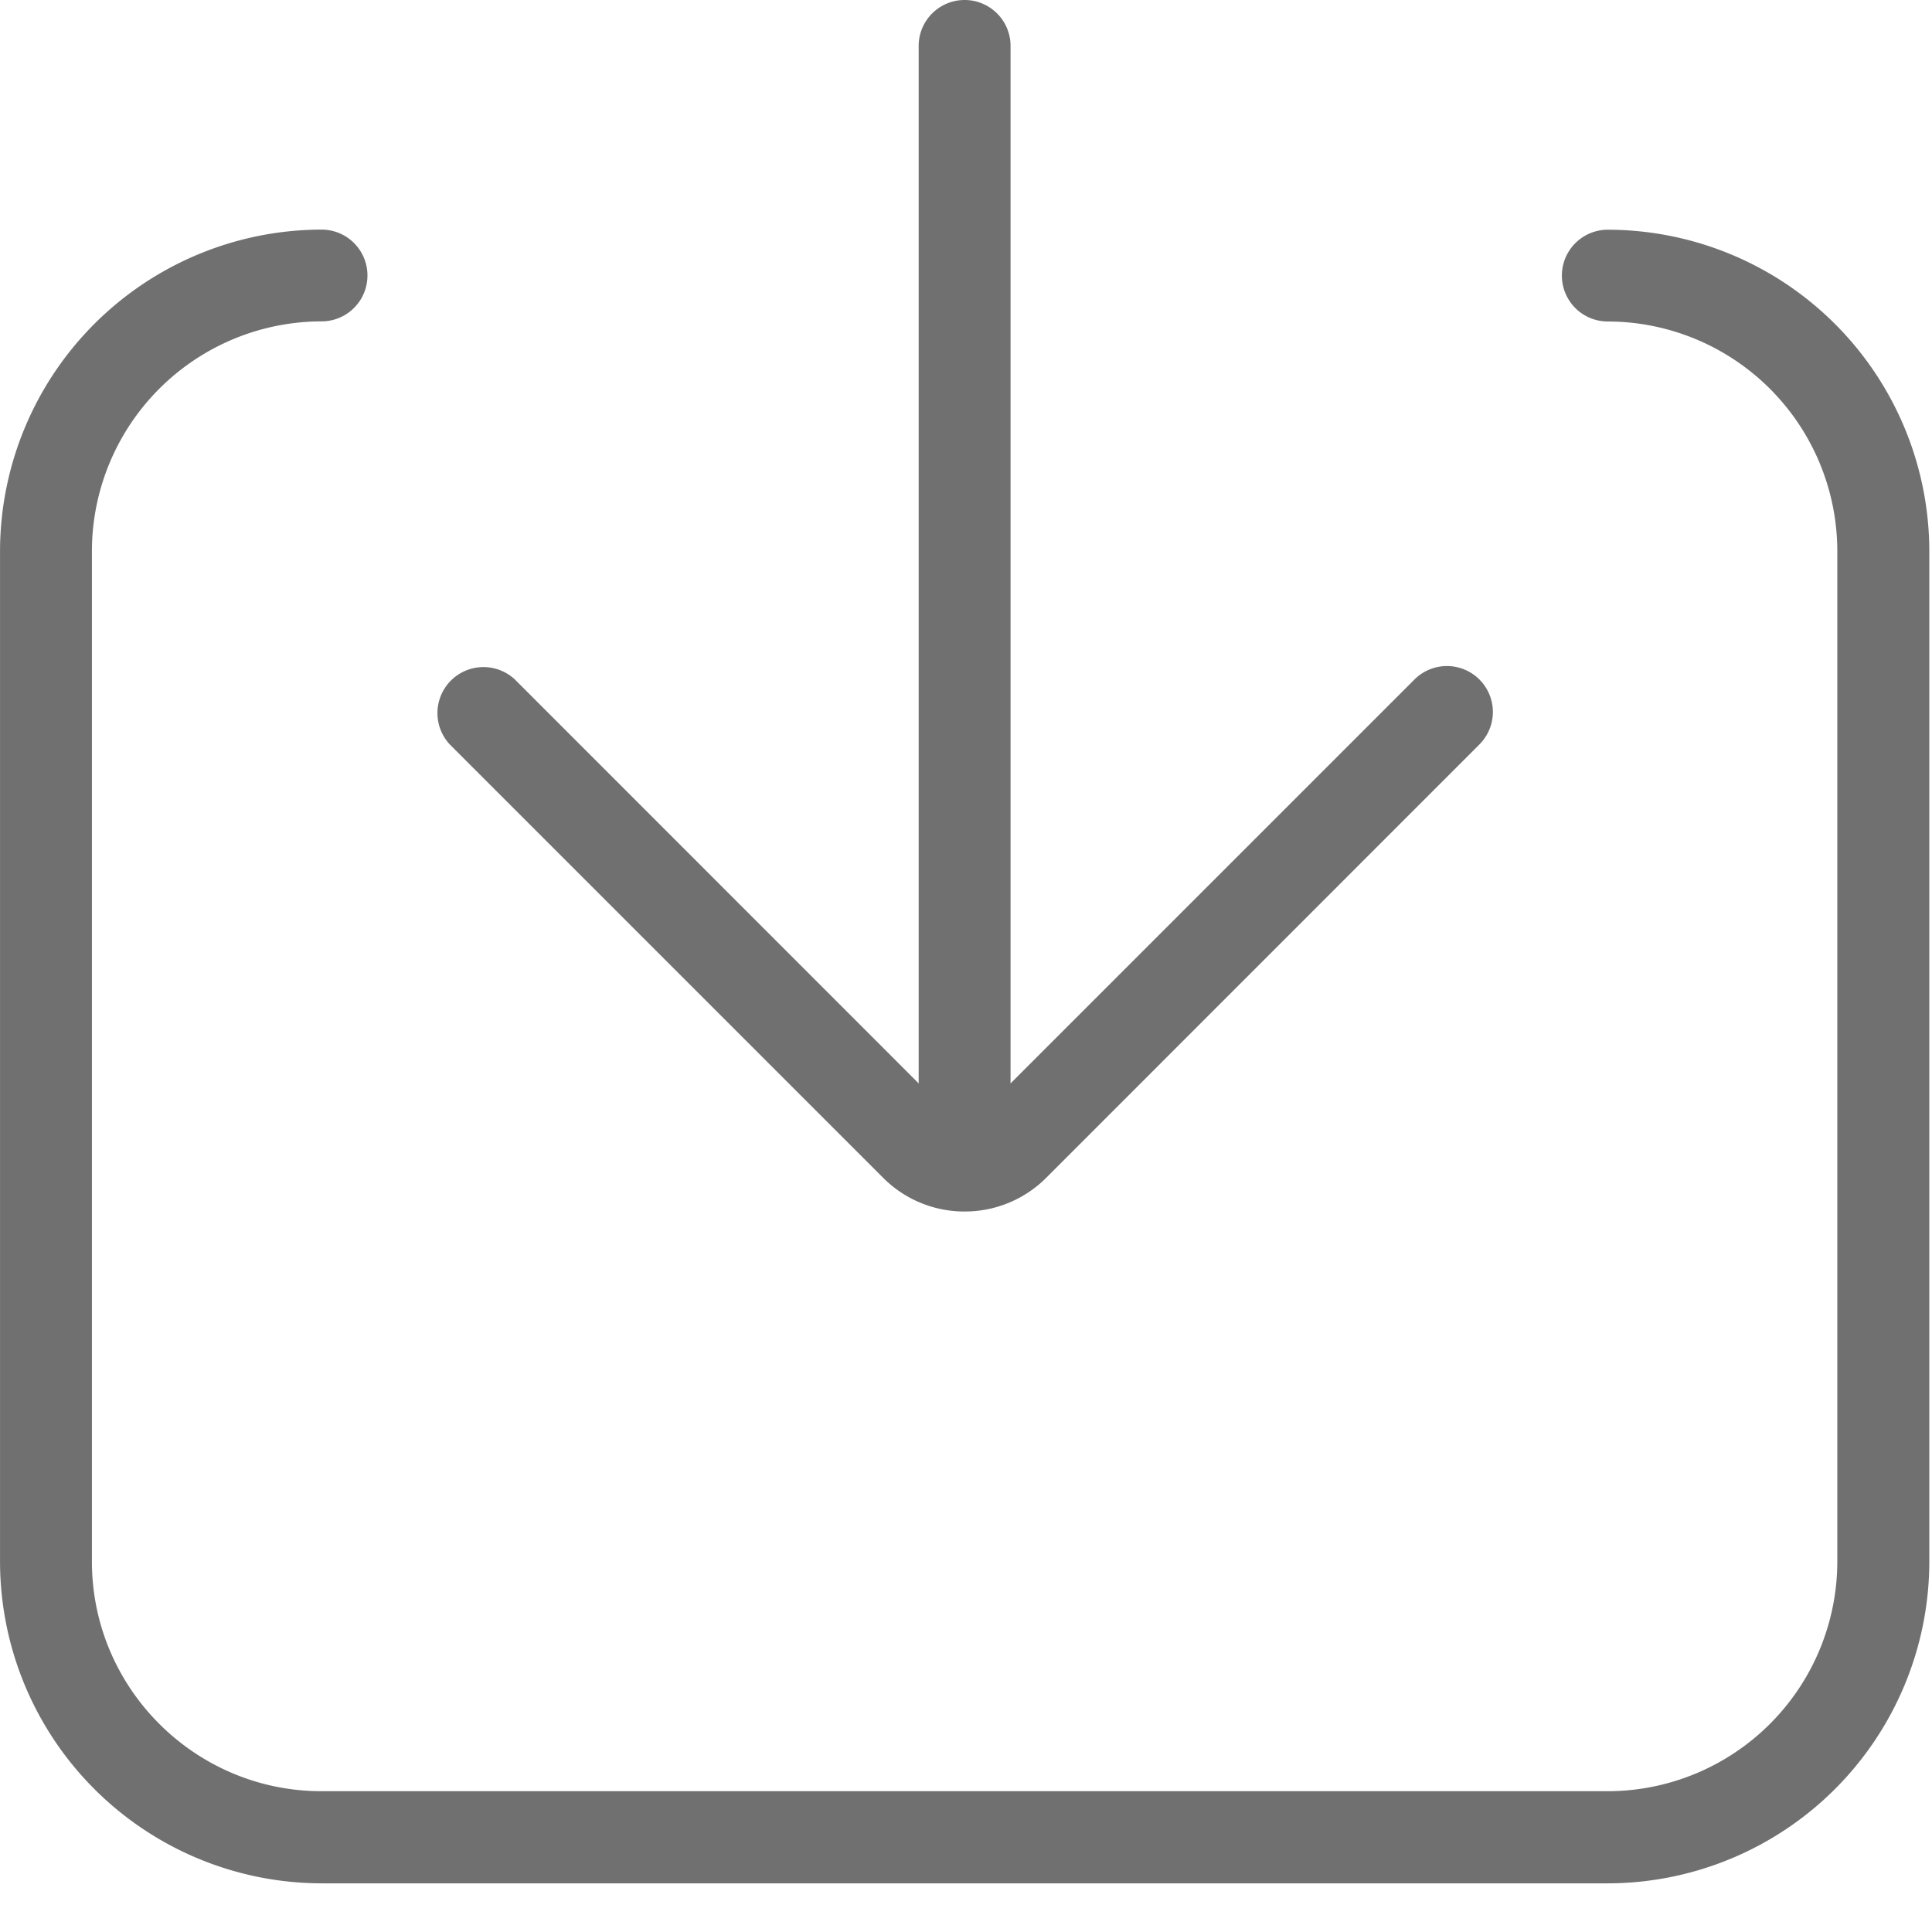 <?xml version="1.0" standalone="no"?><!DOCTYPE svg PUBLIC "-//W3C//DTD SVG 1.1//EN" "http://www.w3.org/Graphics/SVG/1.1/DTD/svg11.dtd"><svg t="1729425967658" class="icon" viewBox="0 0 1024 1024" version="1.1" xmlns="http://www.w3.org/2000/svg" p-id="19377" xmlns:xlink="http://www.w3.org/1999/xlink" width="32" height="32"><path d="M511.296 642.124a60.798 60.798 0 0 1-43.071-17.727L238.409 394.58a24.383 24.383 0 0 1 34.495-34.431l229.689 229.753a12.48 12.48 0 0 0 17.343 0l229.753-229.753a24.319 24.319 0 1 1 34.431 34.431l-229.753 229.817a60.926 60.926 0 0 1-43.071 17.727z" fill="#707070" p-id="19378"></path><path d="M511.296 633.036a24.383 24.383 0 0 1-24.383-24.319V24.351a24.319 24.319 0 0 1 48.702 0v584.302a24.319 24.319 0 0 1-24.319 24.383z" fill="#707070" p-id="19379"></path><path d="M852.085 998.209H170.443A170.683 170.683 0 0 1 0.016 827.782v-535.663a170.683 170.683 0 0 1 170.427-170.427 24.319 24.319 0 1 1 0 48.638A121.916 121.916 0 0 0 48.718 292.055v535.599c0 67.134 54.654 121.724 121.724 121.724H852.149a121.852 121.852 0 0 0 121.66-121.724V292.119A121.852 121.852 0 0 0 852.149 170.395a24.319 24.319 0 1 1 0-48.638 170.619 170.619 0 0 1 170.427 170.427v535.599a170.683 170.683 0 0 1-170.491 170.427z" fill="#707070" p-id="19380"></path></svg>